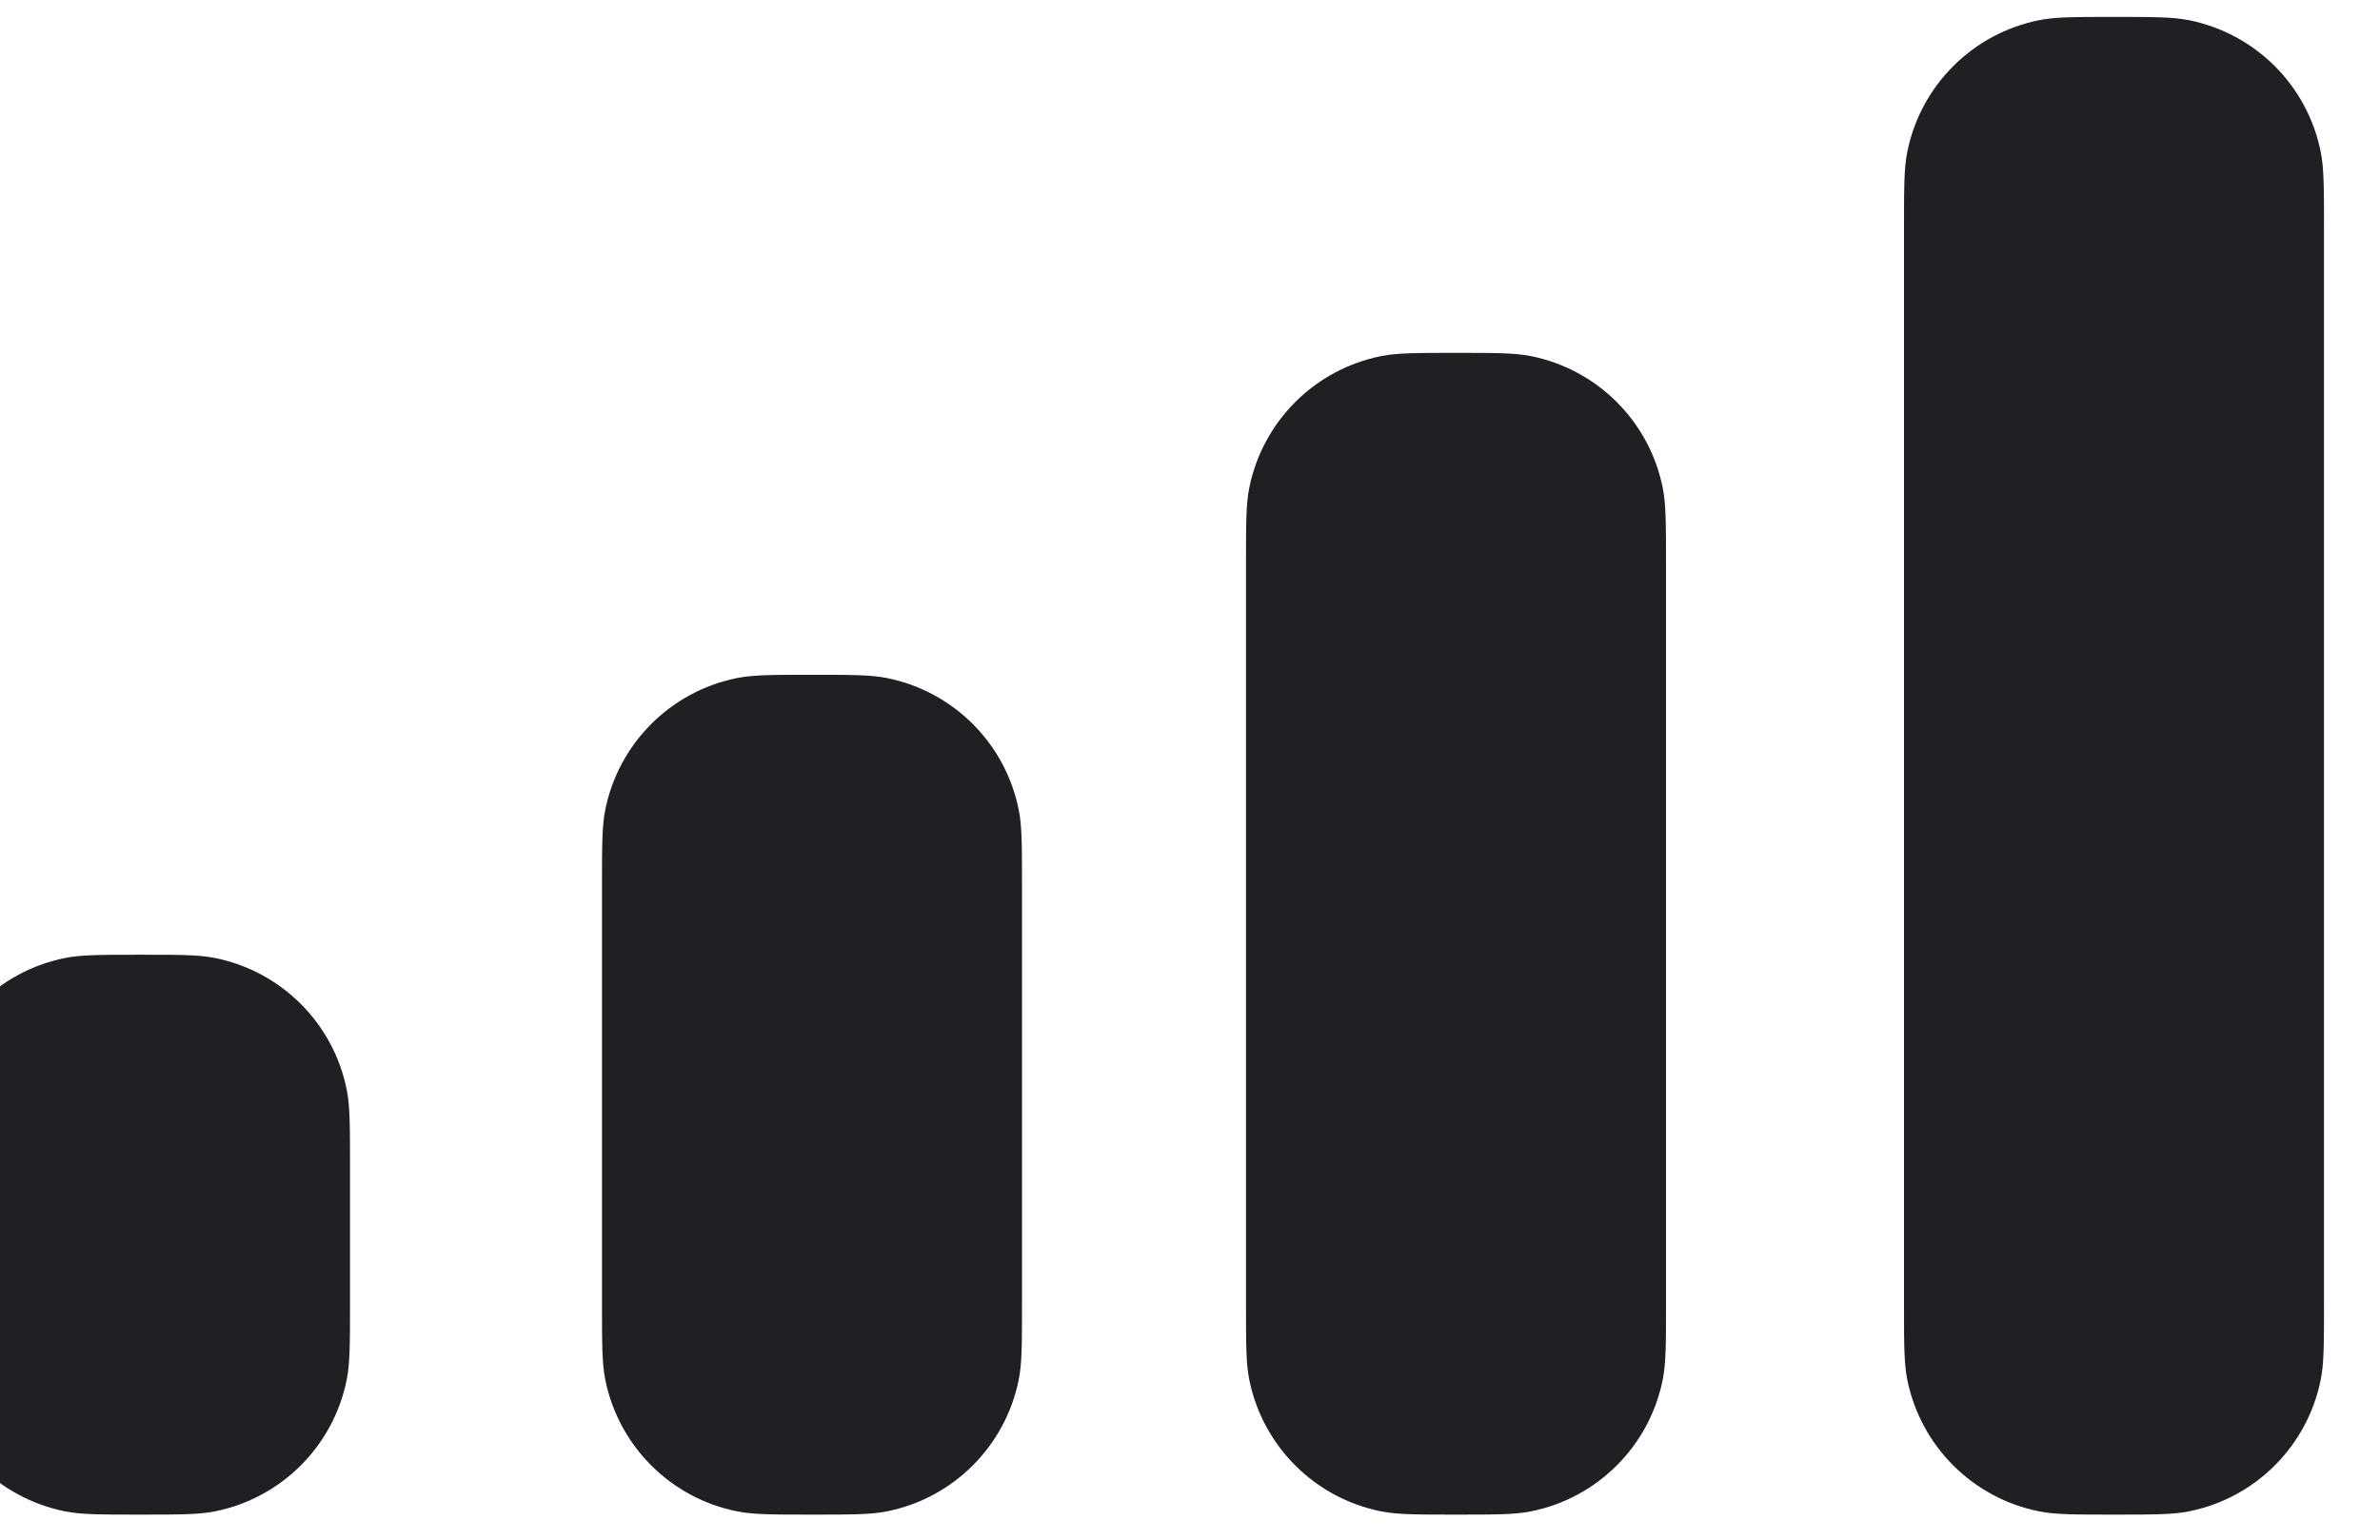 <svg width="34" height="22" viewBox="0 0 34 22" fill="none" xmlns="http://www.w3.org/2000/svg" xmlns:xlink="http://www.w3.org/1999/xlink">
<path d="M27.246,2.174C27.2,2.406 27.2,2.685 27.2,3.242L27.2,18.642C27.2,19.2 27.2,19.479 27.246,19.71C27.436,20.662 28.18,21.407 29.132,21.596C29.364,21.642 29.643,21.642 30.2,21.642C30.758,21.642 31.037,21.642 31.268,21.596C32.22,21.407 32.965,20.662 33.154,19.71C33.2,19.479 33.2,19.2 33.2,18.642L33.2,3.242C33.2,2.685 33.2,2.406 33.154,2.174C32.965,1.222 32.22,0.478 31.268,0.288C31.037,0.242 30.758,0.242 30.2,0.242C29.643,0.242 29.364,0.242 29.132,0.288C28.18,0.478 27.436,1.222 27.246,2.174ZM17.8,8.042C17.8,7.485 17.8,7.206 17.846,6.974C18.036,6.022 18.78,5.278 19.732,5.088C19.964,5.042 20.243,5.042 20.8,5.042C21.358,5.042 21.637,5.042 21.868,5.088C22.82,5.278 23.565,6.022 23.754,6.974C23.8,7.206 23.8,7.485 23.8,8.042L23.8,18.642C23.8,19.2 23.8,19.479 23.754,19.71C23.565,20.662 22.82,21.407 21.868,21.596C21.637,21.642 21.358,21.642 20.8,21.642C20.243,21.642 19.964,21.642 19.732,21.596C18.78,21.407 18.036,20.662 17.846,19.71C17.8,19.479 17.8,19.2 17.8,18.642L17.8,8.042ZM8.646,11.574C8.6,11.806 8.6,12.085 8.6,12.642L8.6,18.642C8.6,19.2 8.6,19.479 8.646,19.71C8.836,20.662 9.58,21.407 10.532,21.596C10.764,21.642 11.043,21.642 11.6,21.642C12.158,21.642 12.436,21.642 12.668,21.596C13.62,21.407 14.365,20.662 14.554,19.71C14.6,19.479 14.6,19.2 14.6,18.642L14.6,12.642C14.6,12.085 14.6,11.806 14.554,11.574C14.365,10.622 13.62,9.878 12.668,9.688C12.436,9.642 12.158,9.642 11.6,9.642C11.043,9.642 10.764,9.642 10.532,9.688C9.58,9.878 8.836,10.622 8.646,11.574ZM-0.954,15.574C-1,15.806 -1,16.085 -1,16.642L-1,18.642C-1,19.2 -1,19.479 -0.954,19.71C-0.764,20.662 -0.02,21.407 0.932,21.596C1.164,21.642 1.443,21.642 2,21.642C2.558,21.642 2.837,21.642 3.068,21.596C4.02,21.407 4.765,20.662 4.954,19.71C5,19.479 5,19.2 5,18.642L5,16.642C5,16.085 5,15.806 4.954,15.574C4.765,14.622 4.02,13.878 3.068,13.688C2.837,13.642 2.558,13.642 2,13.642C1.443,13.642 1.164,13.642 0.932,13.688C-0.02,13.878 -0.764,14.622 -0.954,15.574Z" clip-rule="evenodd" fill-rule="evenodd" fill="#1F2024"/>
</svg>
